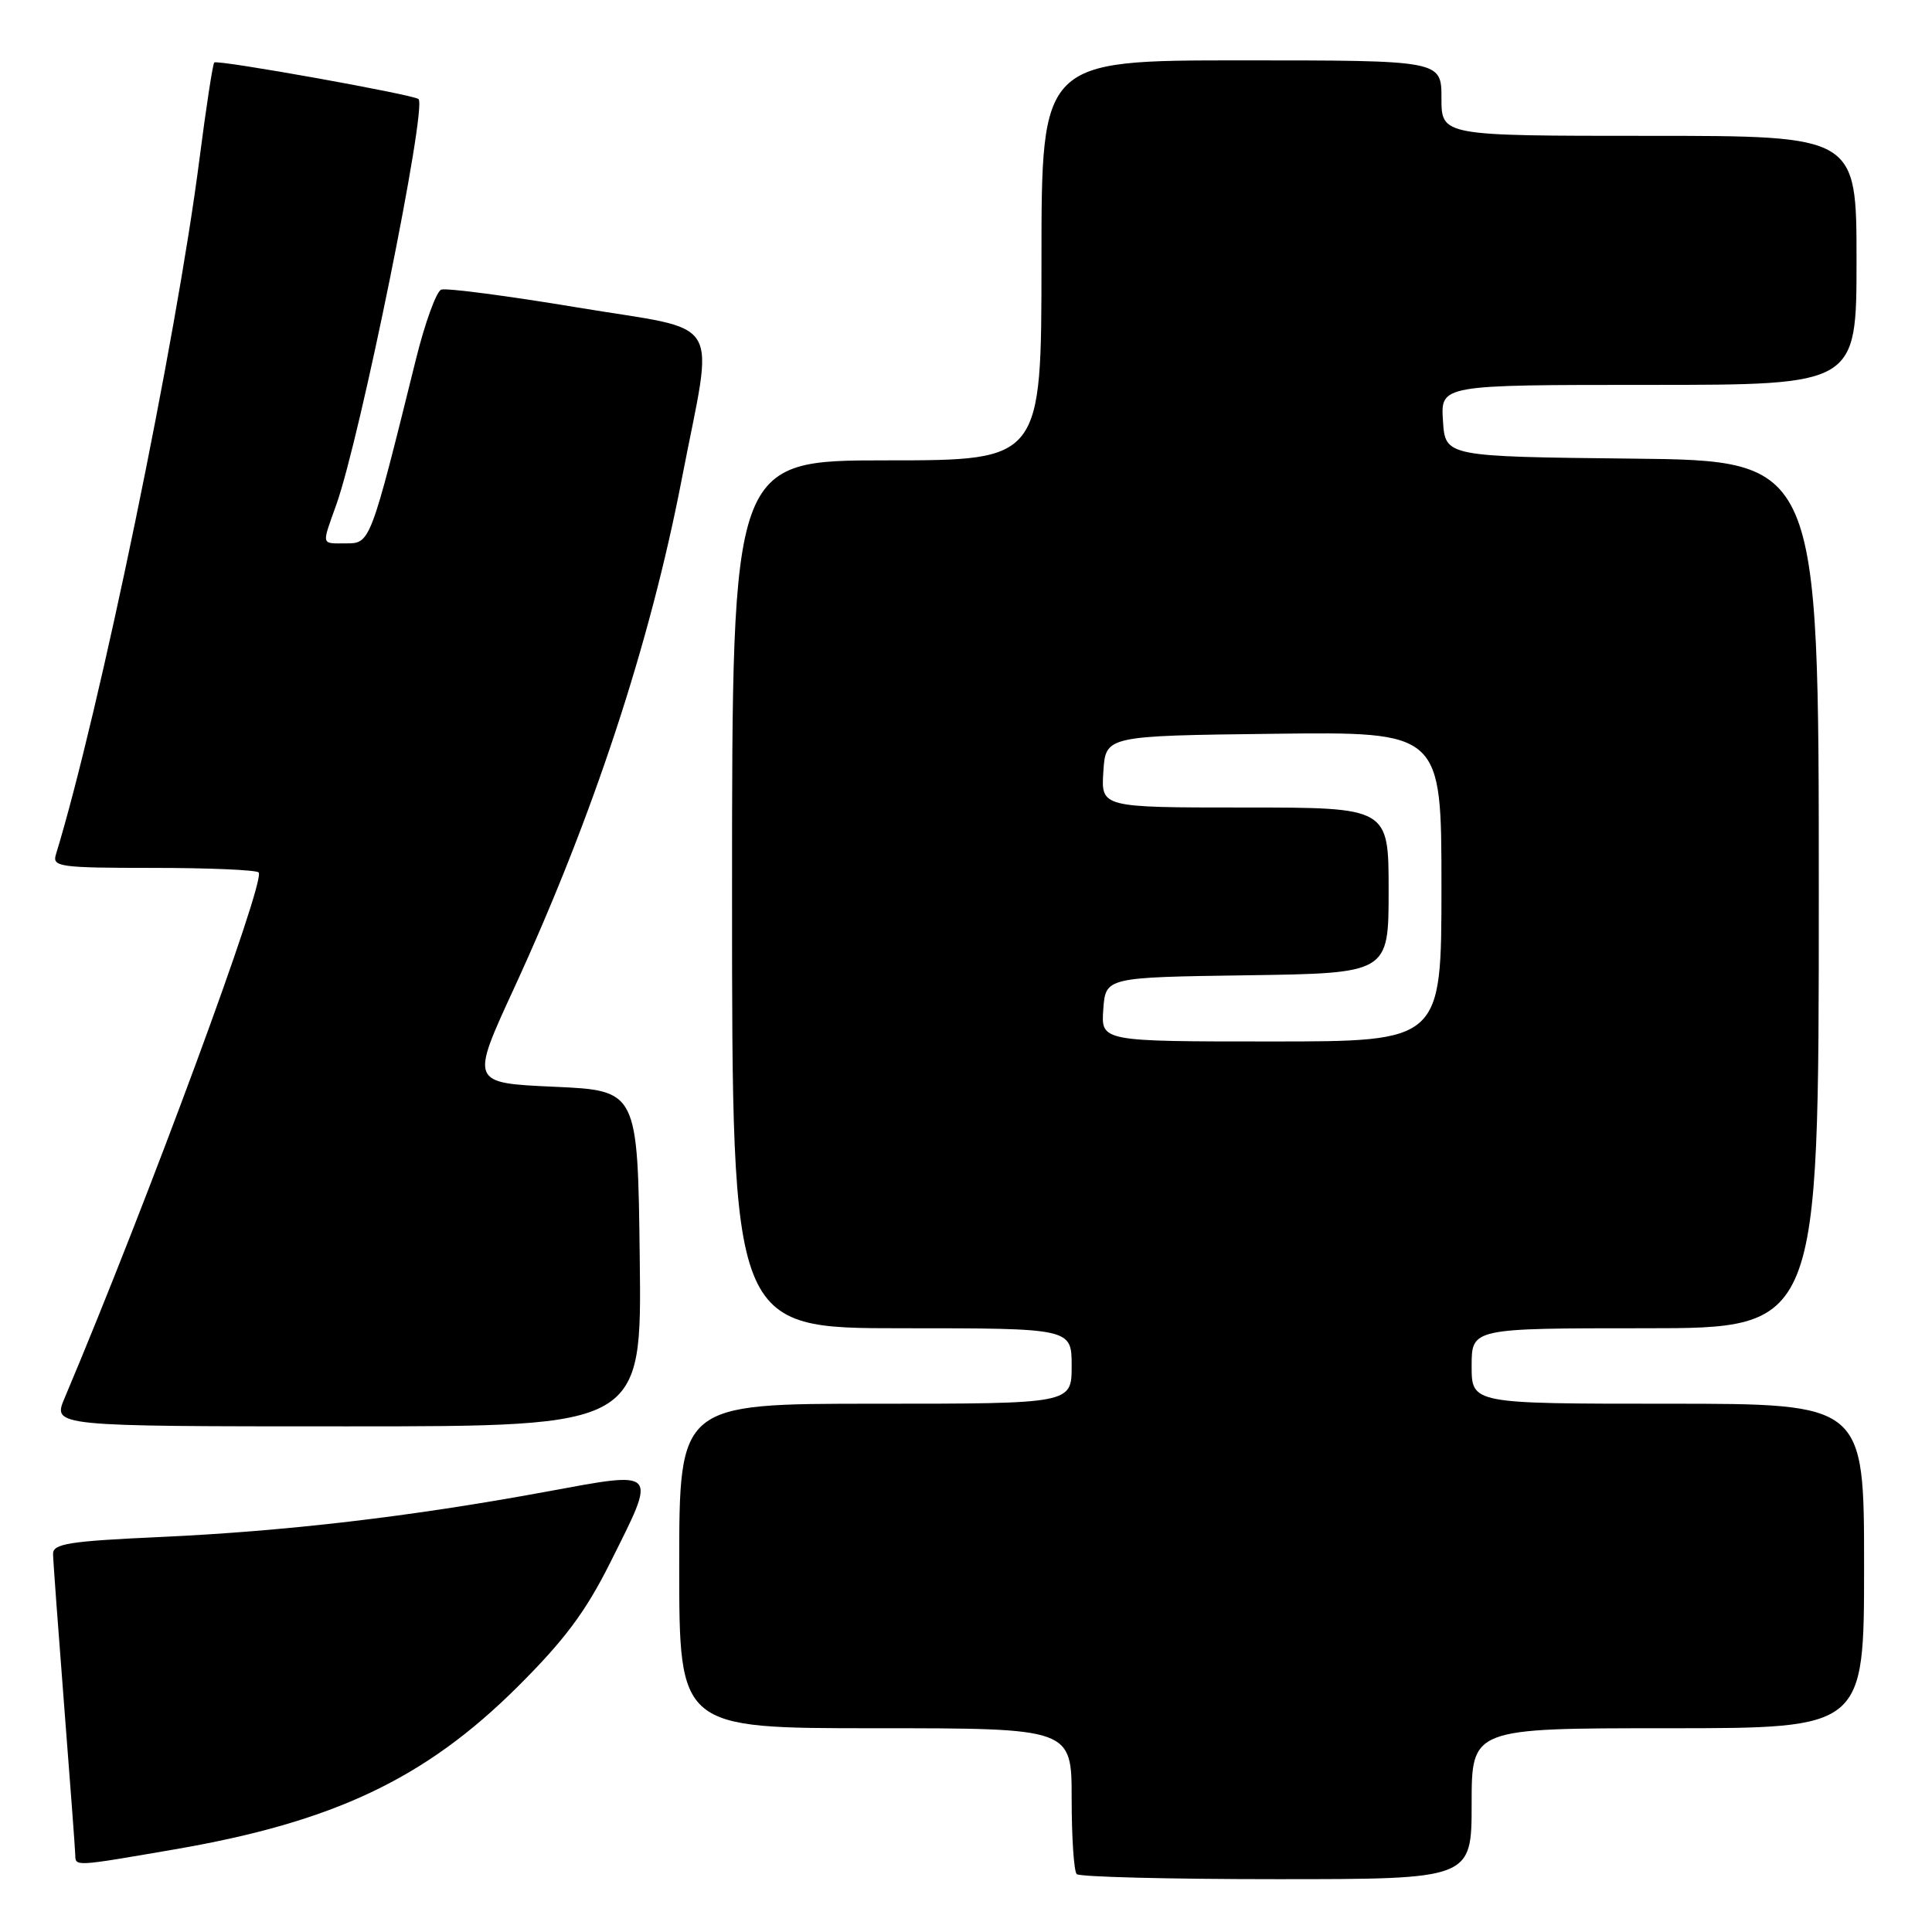 <?xml version="1.0" encoding="UTF-8" standalone="no"?>
<!DOCTYPE svg PUBLIC "-//W3C//DTD SVG 1.1//EN" "http://www.w3.org/Graphics/SVG/1.1/DTD/svg11.dtd" >
<svg xmlns="http://www.w3.org/2000/svg" xmlns:xlink="http://www.w3.org/1999/xlink" version="1.1" viewBox="0 0 256 256">
 <g >
 <path fill="currentColor"
d=" M 195.00 239.00 C 195.00 229.00 195.00 229.00 221.00 229.00 C 247.00 229.00 247.00 229.00 247.00 207.50 C 247.00 186.00 247.00 186.00 221.00 186.00 C 195.00 186.00 195.00 186.00 195.00 181.00 C 195.00 176.00 195.00 176.00 218.00 176.00 C 241.00 176.00 241.00 176.00 241.00 118.52 C 241.00 61.03 241.00 61.03 216.25 60.77 C 191.50 60.50 191.50 60.50 191.20 55.75 C 190.89 51.00 190.89 51.00 218.45 51.00 C 246.00 51.00 246.00 51.00 246.00 34.50 C 246.00 18.00 246.00 18.00 218.50 18.00 C 191.00 18.00 191.00 18.00 191.00 13.00 C 191.00 8.00 191.00 8.00 164.50 8.00 C 138.00 8.00 138.00 8.00 138.00 34.50 C 138.00 61.00 138.00 61.00 117.50 61.00 C 97.00 61.00 97.00 61.00 97.00 118.50 C 97.00 176.00 97.00 176.00 119.50 176.00 C 142.00 176.00 142.00 176.00 142.00 181.00 C 142.00 186.00 142.00 186.00 116.00 186.00 C 90.00 186.00 90.00 186.00 90.00 207.50 C 90.00 229.00 90.00 229.00 116.00 229.00 C 142.00 229.00 142.00 229.00 142.00 238.33 C 142.00 243.47 142.30 247.97 142.67 248.33 C 143.03 248.70 154.96 249.00 169.17 249.00 C 195.00 249.00 195.00 249.00 195.00 239.00 Z  M 23.15 245.05 C 44.24 241.42 56.35 235.68 68.57 223.52 C 74.78 217.34 77.59 213.58 80.82 207.13 C 87.11 194.56 87.41 194.89 72.25 197.68 C 54.44 200.96 37.91 202.90 21.25 203.66 C 9.13 204.21 7.00 204.55 7.03 205.91 C 7.04 206.78 7.71 215.82 8.50 226.00 C 9.29 236.18 9.96 245.06 9.97 245.75 C 10.01 247.34 9.73 247.36 23.15 245.05 Z  M 84.77 166.75 C 84.50 144.50 84.50 144.50 73.42 144.00 C 62.33 143.50 62.33 143.50 68.09 131.00 C 78.58 108.22 86.13 85.30 90.35 63.42 C 94.60 41.41 96.19 44.02 76.57 40.75 C 67.25 39.20 59.11 38.13 58.46 38.38 C 57.82 38.62 56.30 42.80 55.10 47.66 C 49.09 71.93 49.06 72.00 45.89 72.00 C 42.50 72.00 42.60 72.38 44.56 66.88 C 47.74 57.97 56.60 14.28 55.46 13.13 C 54.88 12.55 28.80 7.87 28.39 8.28 C 28.19 8.48 27.31 14.24 26.43 21.07 C 23.38 44.93 13.16 94.44 7.40 113.25 C 6.91 114.86 7.97 115.00 20.27 115.00 C 27.64 115.00 33.94 115.27 34.27 115.60 C 35.28 116.62 19.61 159.08 8.56 185.25 C 6.97 189.00 6.97 189.00 46.01 189.00 C 85.04 189.00 85.04 189.00 84.77 166.75 Z  M 146.19 133.75 C 146.50 129.50 146.50 129.50 165.25 129.23 C 184.00 128.96 184.00 128.96 184.00 117.98 C 184.00 107.00 184.00 107.00 164.95 107.00 C 145.89 107.00 145.89 107.00 146.20 102.25 C 146.50 97.50 146.50 97.50 168.75 97.23 C 191.00 96.96 191.00 96.96 191.00 117.48 C 191.00 138.00 191.00 138.00 168.44 138.00 C 145.89 138.00 145.89 138.00 146.19 133.75 Z "/>
</g>
</svg>